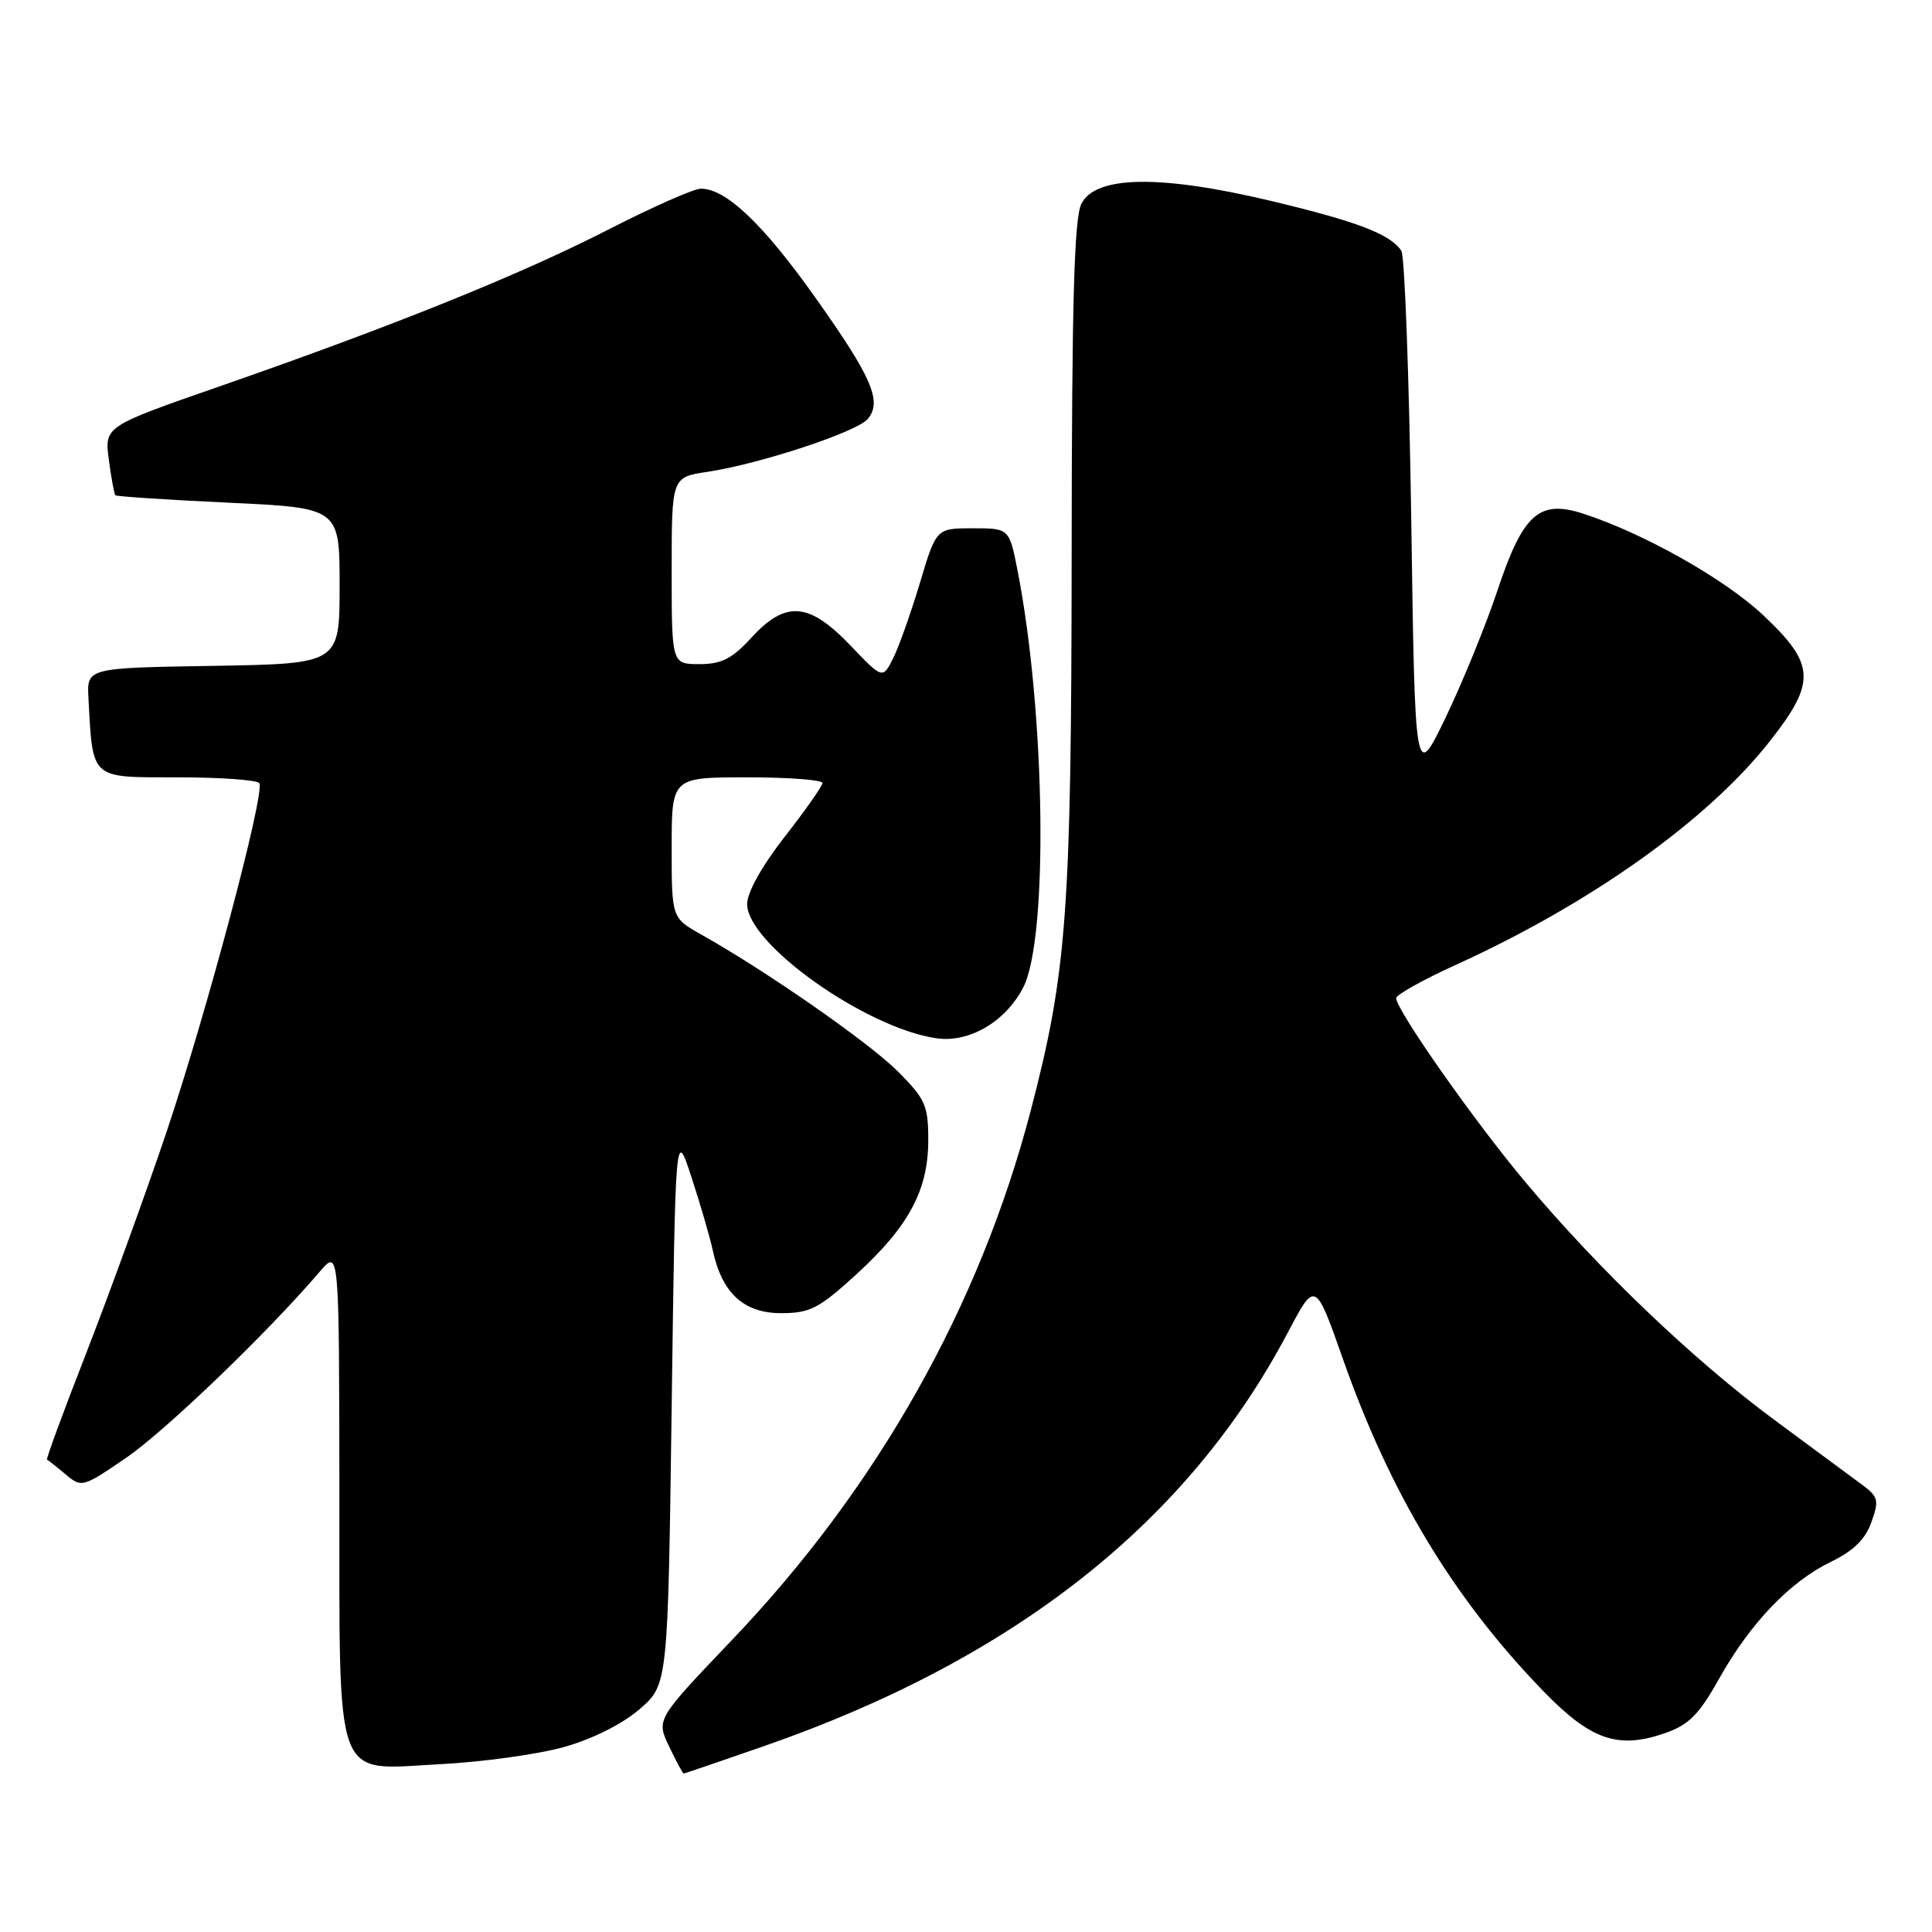 <?xml version="1.0" encoding="UTF-8" standalone="no"?>
<!DOCTYPE svg PUBLIC "-//W3C//DTD SVG 1.1//EN" "http://www.w3.org/Graphics/SVG/1.1/DTD/svg11.dtd" >
<svg xmlns="http://www.w3.org/2000/svg" xmlns:xlink="http://www.w3.org/1999/xlink" version="1.1" viewBox="0 0 256 256">
 <g >
 <path fill="currentColor"
d=" M 101.15 231.40 C 134.40 219.85 157.37 201.72 170.63 176.59 C 174.28 169.67 174.28 169.67 177.95 180.09 C 184.23 197.92 192.57 211.75 204.42 224.00 C 210.76 230.56 214.34 231.81 220.57 229.67 C 223.78 228.56 225.11 227.23 227.81 222.40 C 231.95 215.04 237.19 209.57 242.64 206.93 C 245.58 205.51 247.18 203.94 247.97 201.70 C 249.00 198.83 248.88 198.33 246.81 196.79 C 245.54 195.85 240.27 191.96 235.11 188.14 C 224.39 180.22 211.77 168.16 202.01 156.50 C 195.29 148.48 185.00 133.81 185.00 132.26 C 185.00 131.81 188.55 129.83 192.88 127.86 C 210.79 119.72 226.29 108.68 234.51 98.22 C 240.67 90.38 240.55 88.03 233.66 81.54 C 228.55 76.72 217.77 70.64 209.71 68.04 C 203.94 66.18 201.79 68.12 198.43 78.21 C 196.91 82.77 193.83 90.33 191.59 95.00 C 187.50 103.50 187.50 103.50 187.00 69.00 C 186.72 50.02 186.13 33.93 185.69 33.24 C 184.25 31.03 179.77 29.32 168.23 26.58 C 153.68 23.13 145.17 23.27 143.29 27.00 C 142.33 28.89 142.02 40.15 142.00 73.50 C 141.96 120.83 141.38 128.76 136.58 147.15 C 129.79 173.14 116.24 197.15 96.97 217.33 C 86.95 227.83 86.95 227.83 88.66 231.41 C 89.60 233.39 90.47 235.00 90.59 235.00 C 90.71 235.00 95.46 233.38 101.15 231.40 Z  M 74.74 231.49 C 78.49 230.44 82.45 228.45 84.73 226.49 C 88.50 223.23 88.50 223.23 89.00 186.37 C 89.50 149.50 89.50 149.50 91.63 156.00 C 92.80 159.57 94.07 163.94 94.45 165.70 C 95.67 171.35 98.56 174.00 103.49 174.00 C 107.33 174.00 108.50 173.40 113.48 168.85 C 120.44 162.48 123.00 157.70 123.00 151.04 C 123.00 146.48 122.61 145.61 118.95 141.95 C 115.13 138.13 101.60 128.71 92.92 123.83 C 89.00 121.63 89.00 121.63 89.00 112.32 C 89.00 103.00 89.00 103.00 99.00 103.00 C 104.50 103.00 108.99 103.34 108.98 103.75 C 108.97 104.16 106.72 107.37 103.98 110.87 C 100.97 114.72 99.00 118.25 99.00 119.79 C 99.00 125.06 114.62 136.16 124.02 137.57 C 128.38 138.23 133.22 135.41 135.58 130.85 C 138.92 124.39 138.53 94.63 134.86 75.75 C 133.74 70.00 133.74 70.00 128.90 70.00 C 124.06 70.00 124.06 70.00 121.89 77.25 C 120.69 81.24 119.10 85.73 118.34 87.24 C 116.95 89.99 116.95 89.99 112.65 85.49 C 107.18 79.78 104.10 79.55 99.56 84.50 C 97.01 87.28 95.61 88.00 92.68 88.00 C 89.00 88.00 89.00 88.00 89.00 75.61 C 89.00 63.23 89.00 63.23 93.75 62.52 C 100.67 61.48 113.57 57.23 114.99 55.51 C 116.92 53.18 115.55 50.02 108.01 39.39 C 101.10 29.66 96.20 25.00 92.87 25.00 C 91.94 25.00 86.45 27.43 80.67 30.39 C 68.96 36.39 52.19 43.16 29.17 51.17 C 13.84 56.50 13.84 56.50 14.42 60.92 C 14.74 63.35 15.14 65.47 15.29 65.63 C 15.45 65.78 22.20 66.23 30.29 66.61 C 45.00 67.30 45.00 67.30 45.00 77.63 C 45.00 87.95 45.00 87.95 28.25 88.23 C 11.50 88.50 11.50 88.50 11.72 92.50 C 12.31 103.38 11.89 103.00 23.49 103.00 C 29.20 103.00 34.10 103.35 34.36 103.78 C 35.15 105.06 27.32 134.43 21.97 150.28 C 19.22 158.41 14.49 171.41 11.47 179.18 C 8.44 186.94 6.08 193.35 6.23 193.41 C 6.38 193.47 7.48 194.34 8.68 195.35 C 10.81 197.14 10.95 197.11 16.68 193.19 C 21.88 189.64 35.49 176.56 42.37 168.50 C 44.94 165.50 44.94 165.50 44.97 197.53 C 45.01 237.15 44.02 234.49 58.41 233.76 C 63.97 233.47 71.31 232.45 74.74 231.49 Z "/>
</g>
</svg>